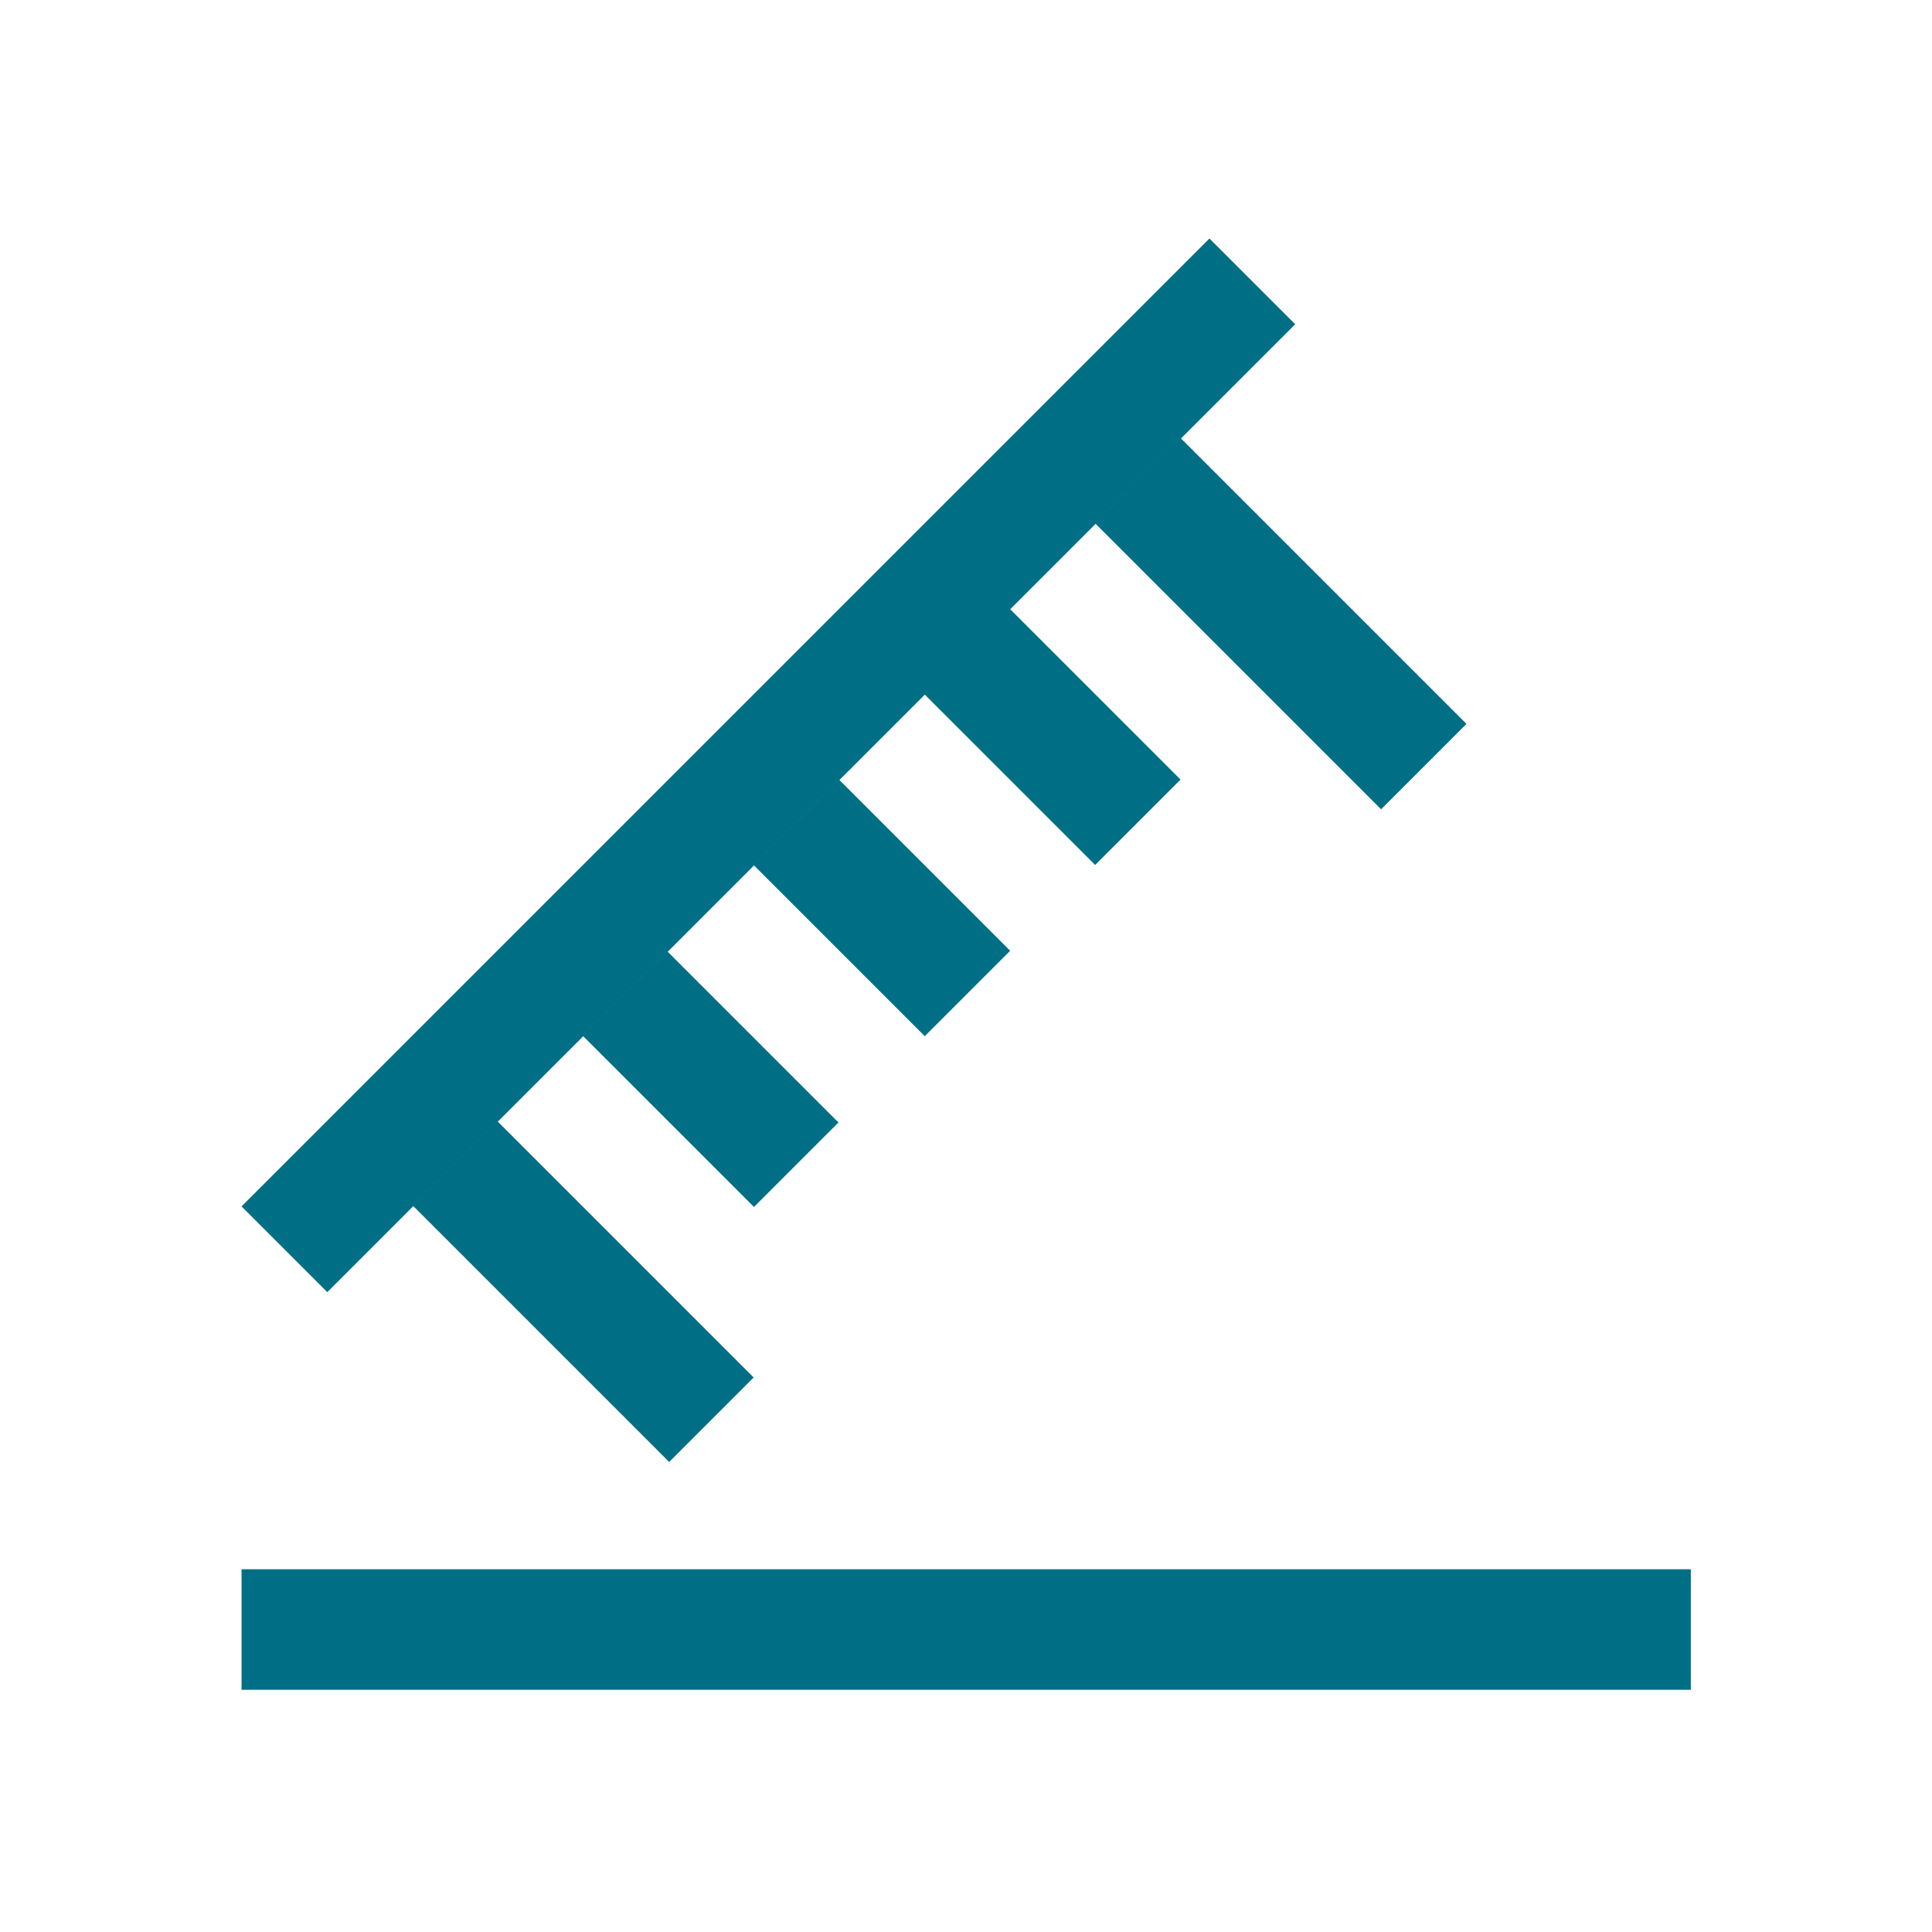 <?xml version="1.0" standalone="no"?>
<!DOCTYPE svg PUBLIC "-//W3C//DTD SVG 1.1//EN" "http://www.w3.org/Graphics/SVG/1.1/DTD/svg11.dtd">
<svg t="1608132544743" class="icon" viewBox="0 0 1024 1024" version="1.1" xmlns="http://www.w3.org/2000/svg" p-id="2632" xmlns:xlink="http://www.w3.org/1999/xlink" width="16" height="16">
	<defs>
		<style type="text/css">
		</style>
	</defs>
	<path d="M128.025 831.721h768.149v63.919H128.025zM128.022 639.42l513.004-513.004 45.446 45.446-513.004 513.004z" p-id="2633" fill="#006f86">
	</path>
	<path d="M218.9 639.11l44.79-44.79 135.766 135.766-44.79 44.79zM308.954 549.056l44.791-44.79 90.659 90.658-44.792 44.791zM399.481 458.53l45.263-45.263 90.659 90.659-45.263 45.263zM489.788 367.784l45.263-45.263 90.658 90.658-45.263 45.263zM580.536 277.48l45.263-45.264 151.466 151.467-45.263 45.263z" p-id="2634" fill="#006f86">
	</path>
</svg>

